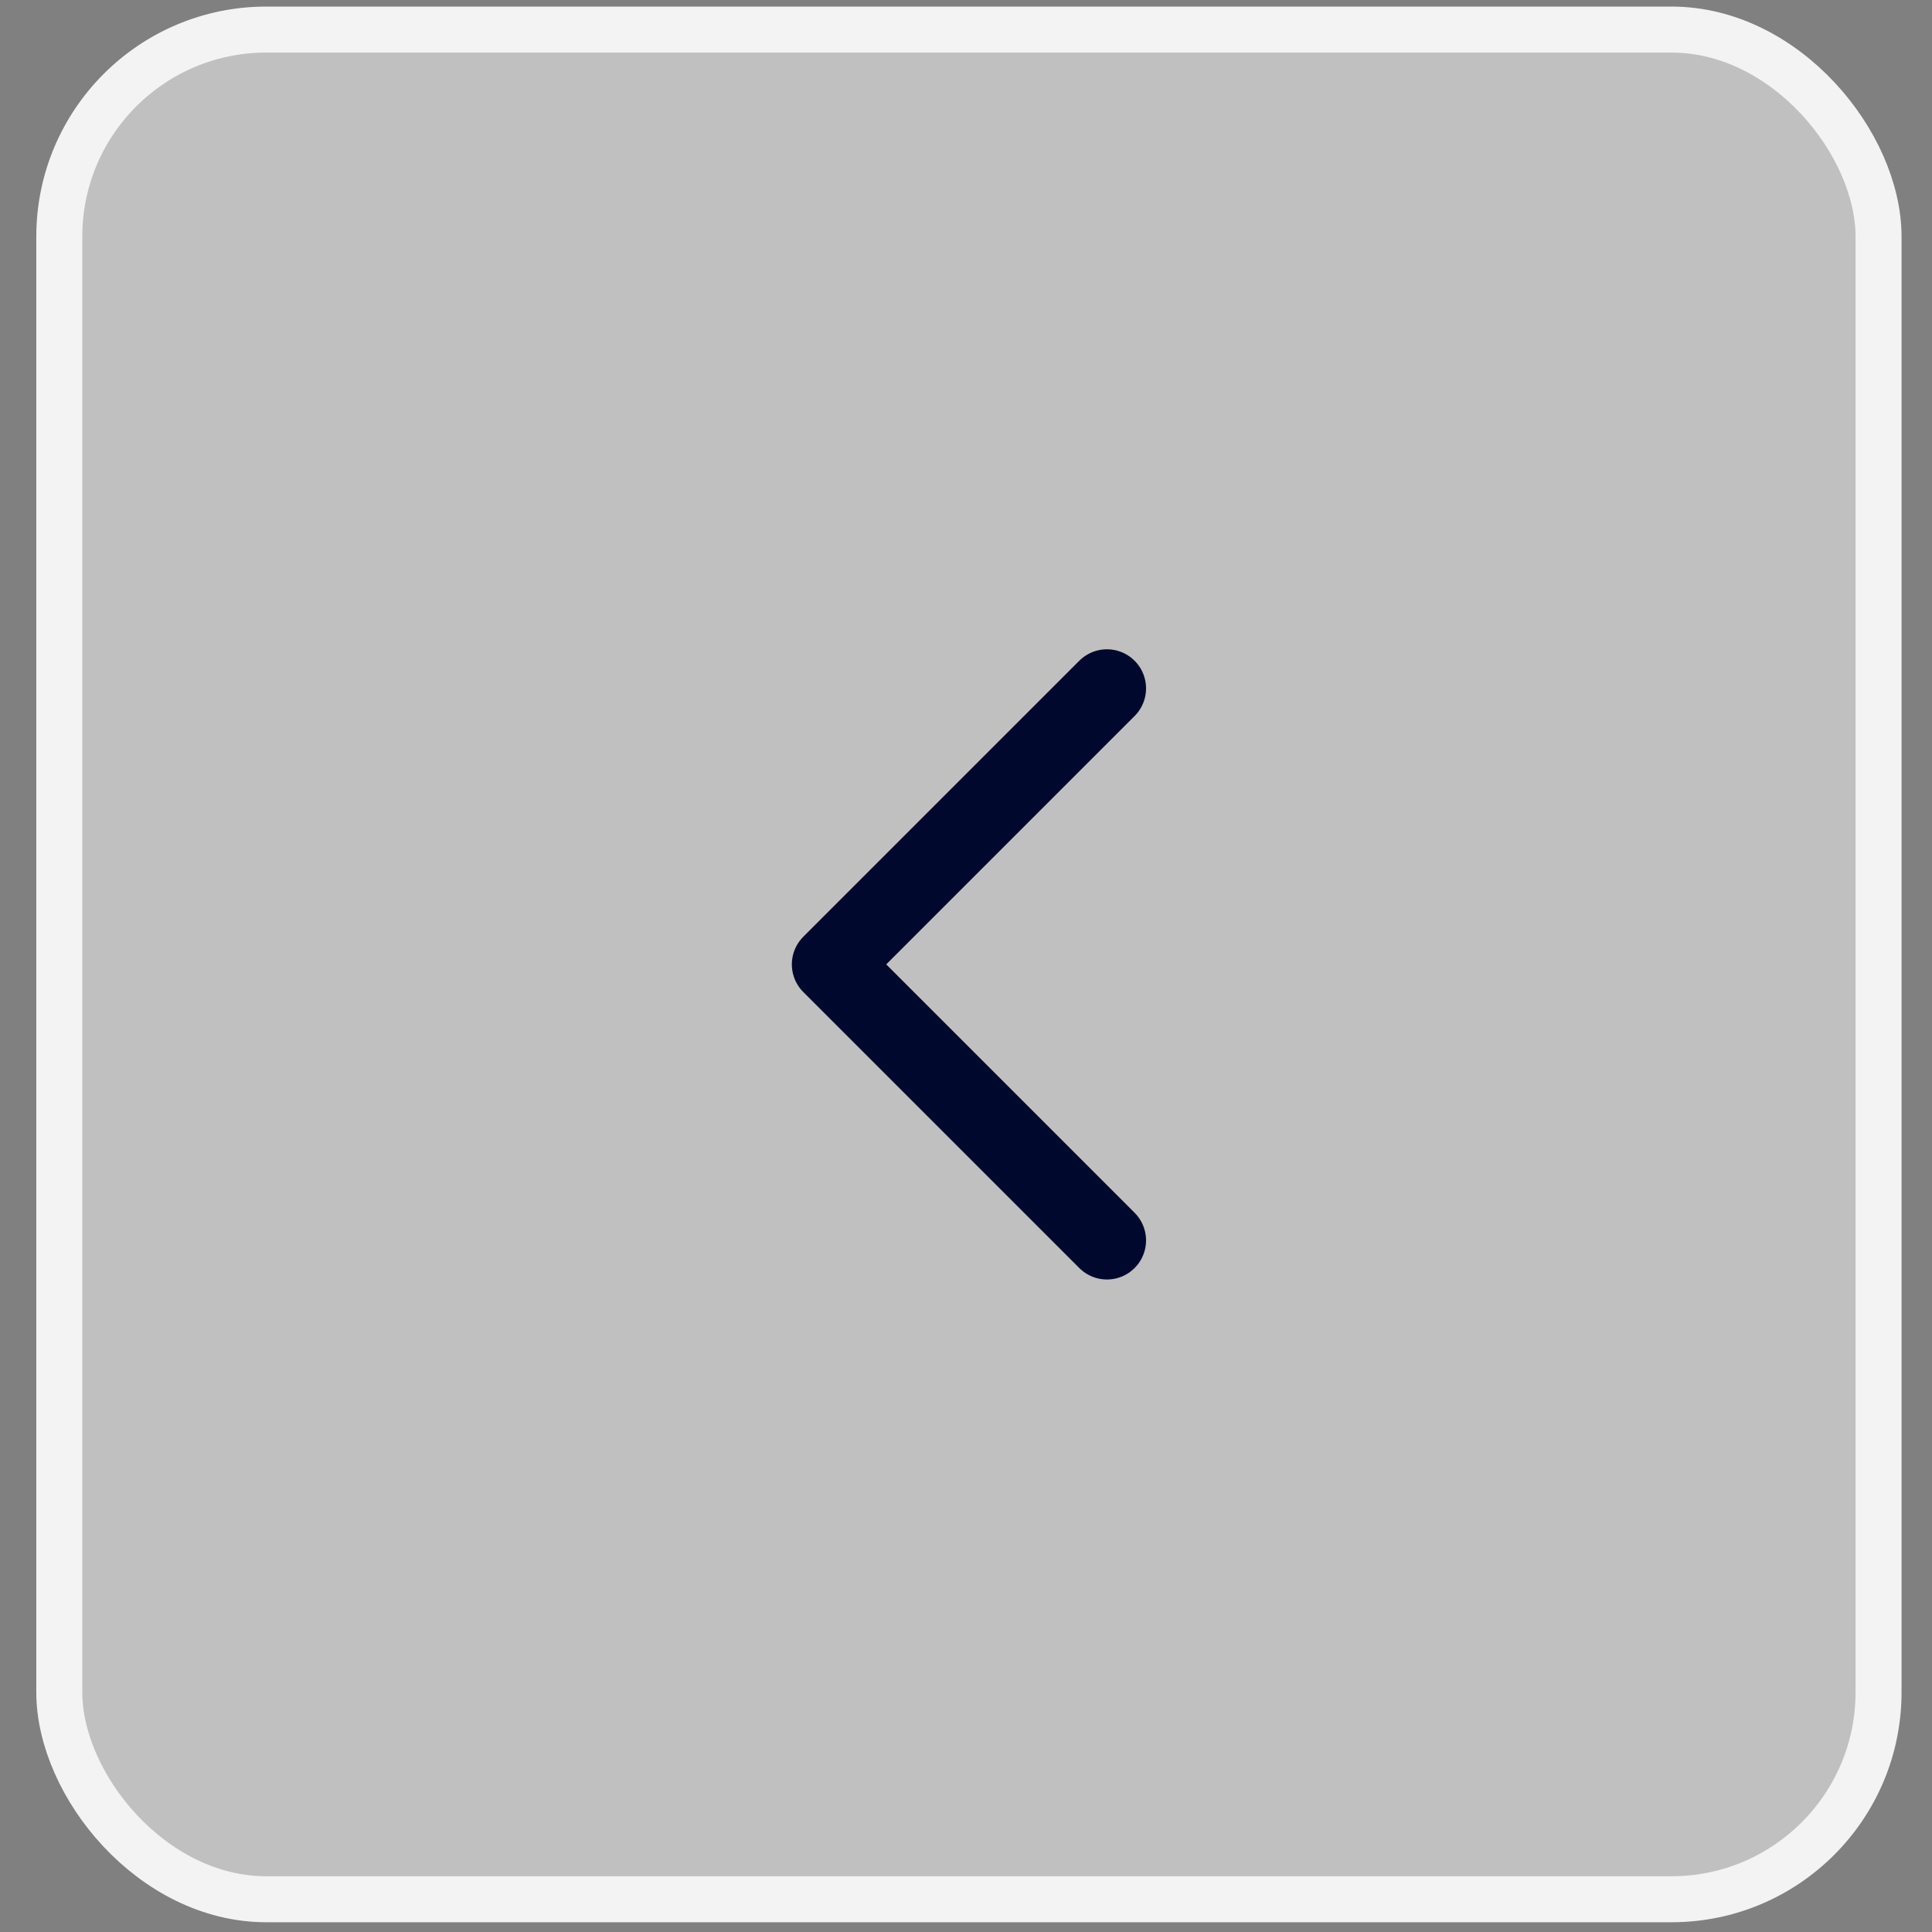 <svg width="42" height="42" viewBox="0 0 42 42" fill="none" xmlns="http://www.w3.org/2000/svg">
<rect x="0" y="0" width="42" height="42" fill="#808080" stroke="none"/>
<rect x="1.289" y="0.643" width="39.549" height="40.645" rx="4.5" fill="white" fill-opacity="0.5"/>
<rect x="1.289" y="0.643" width="39.549" height="40.645" rx="4.5" stroke="#F3F3F3"/>
<path d="M24.064 14.965L18.064 20.965L24.064 26.965" stroke="#00092D" stroke-width="1.7" stroke-linecap="round" stroke-linejoin="round"/>
</svg>
